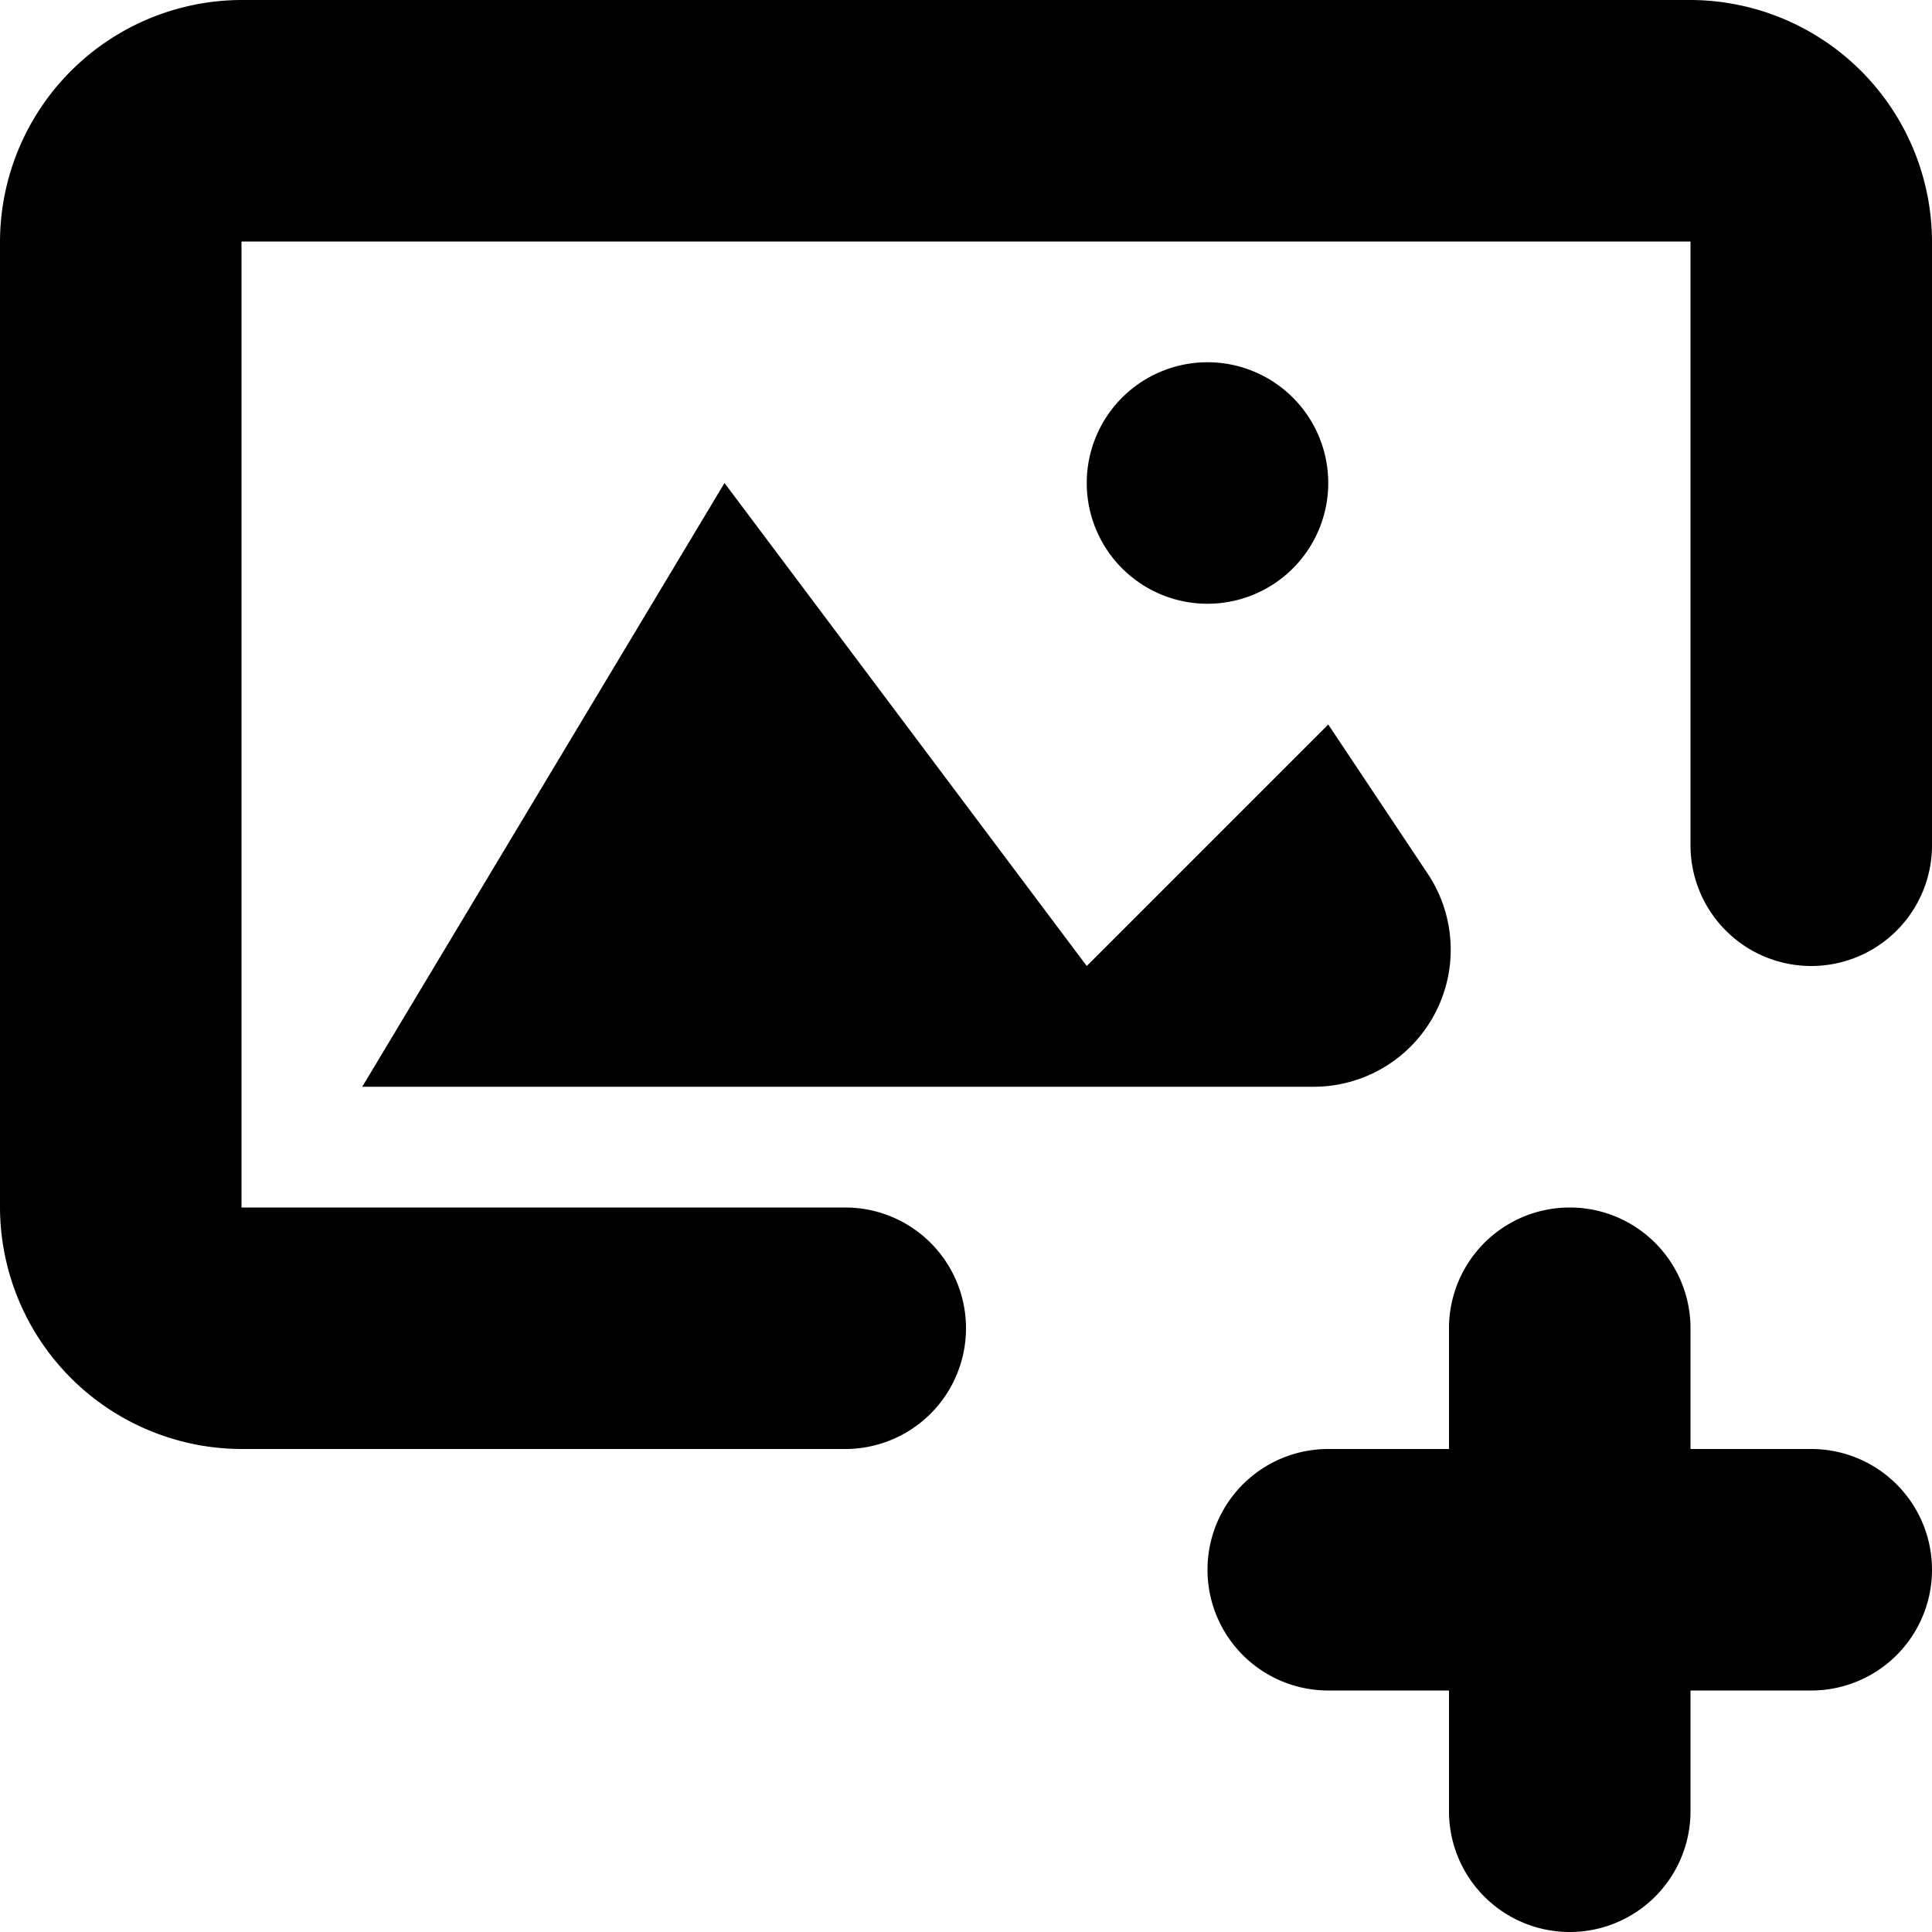 <svg xmlns="http://www.w3.org/2000/svg" width="16" height="16" viewBox="0 0 16 16">
<defs>
    <style>
      .cls-1 {
        fill-rule: evenodd;
      }
    </style>
  </defs>
  <path id="pic_1_add" class="cls-1" d="M302,160H290a2.006,2.006,0,0,0-2,2v8a2.006,2.006,0,0,0,2,2h5a1,1,0,0,0,0-2h-5v-8h12v5a1,1,0,0,0,2,0v-5A2.006,2.006,0,0,0,302,160Zm-8,4-3,5h7.88a1.135,1.135,0,0,0,.944-1.764L299,166l-2,2Zm5,0a1,1,0,1,0-1,1A1,1,0,0,0,299,164Zm4,8h-1v-1a1,1,0,0,0-2,0v1h-1a1,1,0,0,0,0,2h1v1a1,1,0,0,0,2,0v-1h1A1,1,0,0,0,303,172Z" transform="translate(-288 -160)"/>
</svg>
